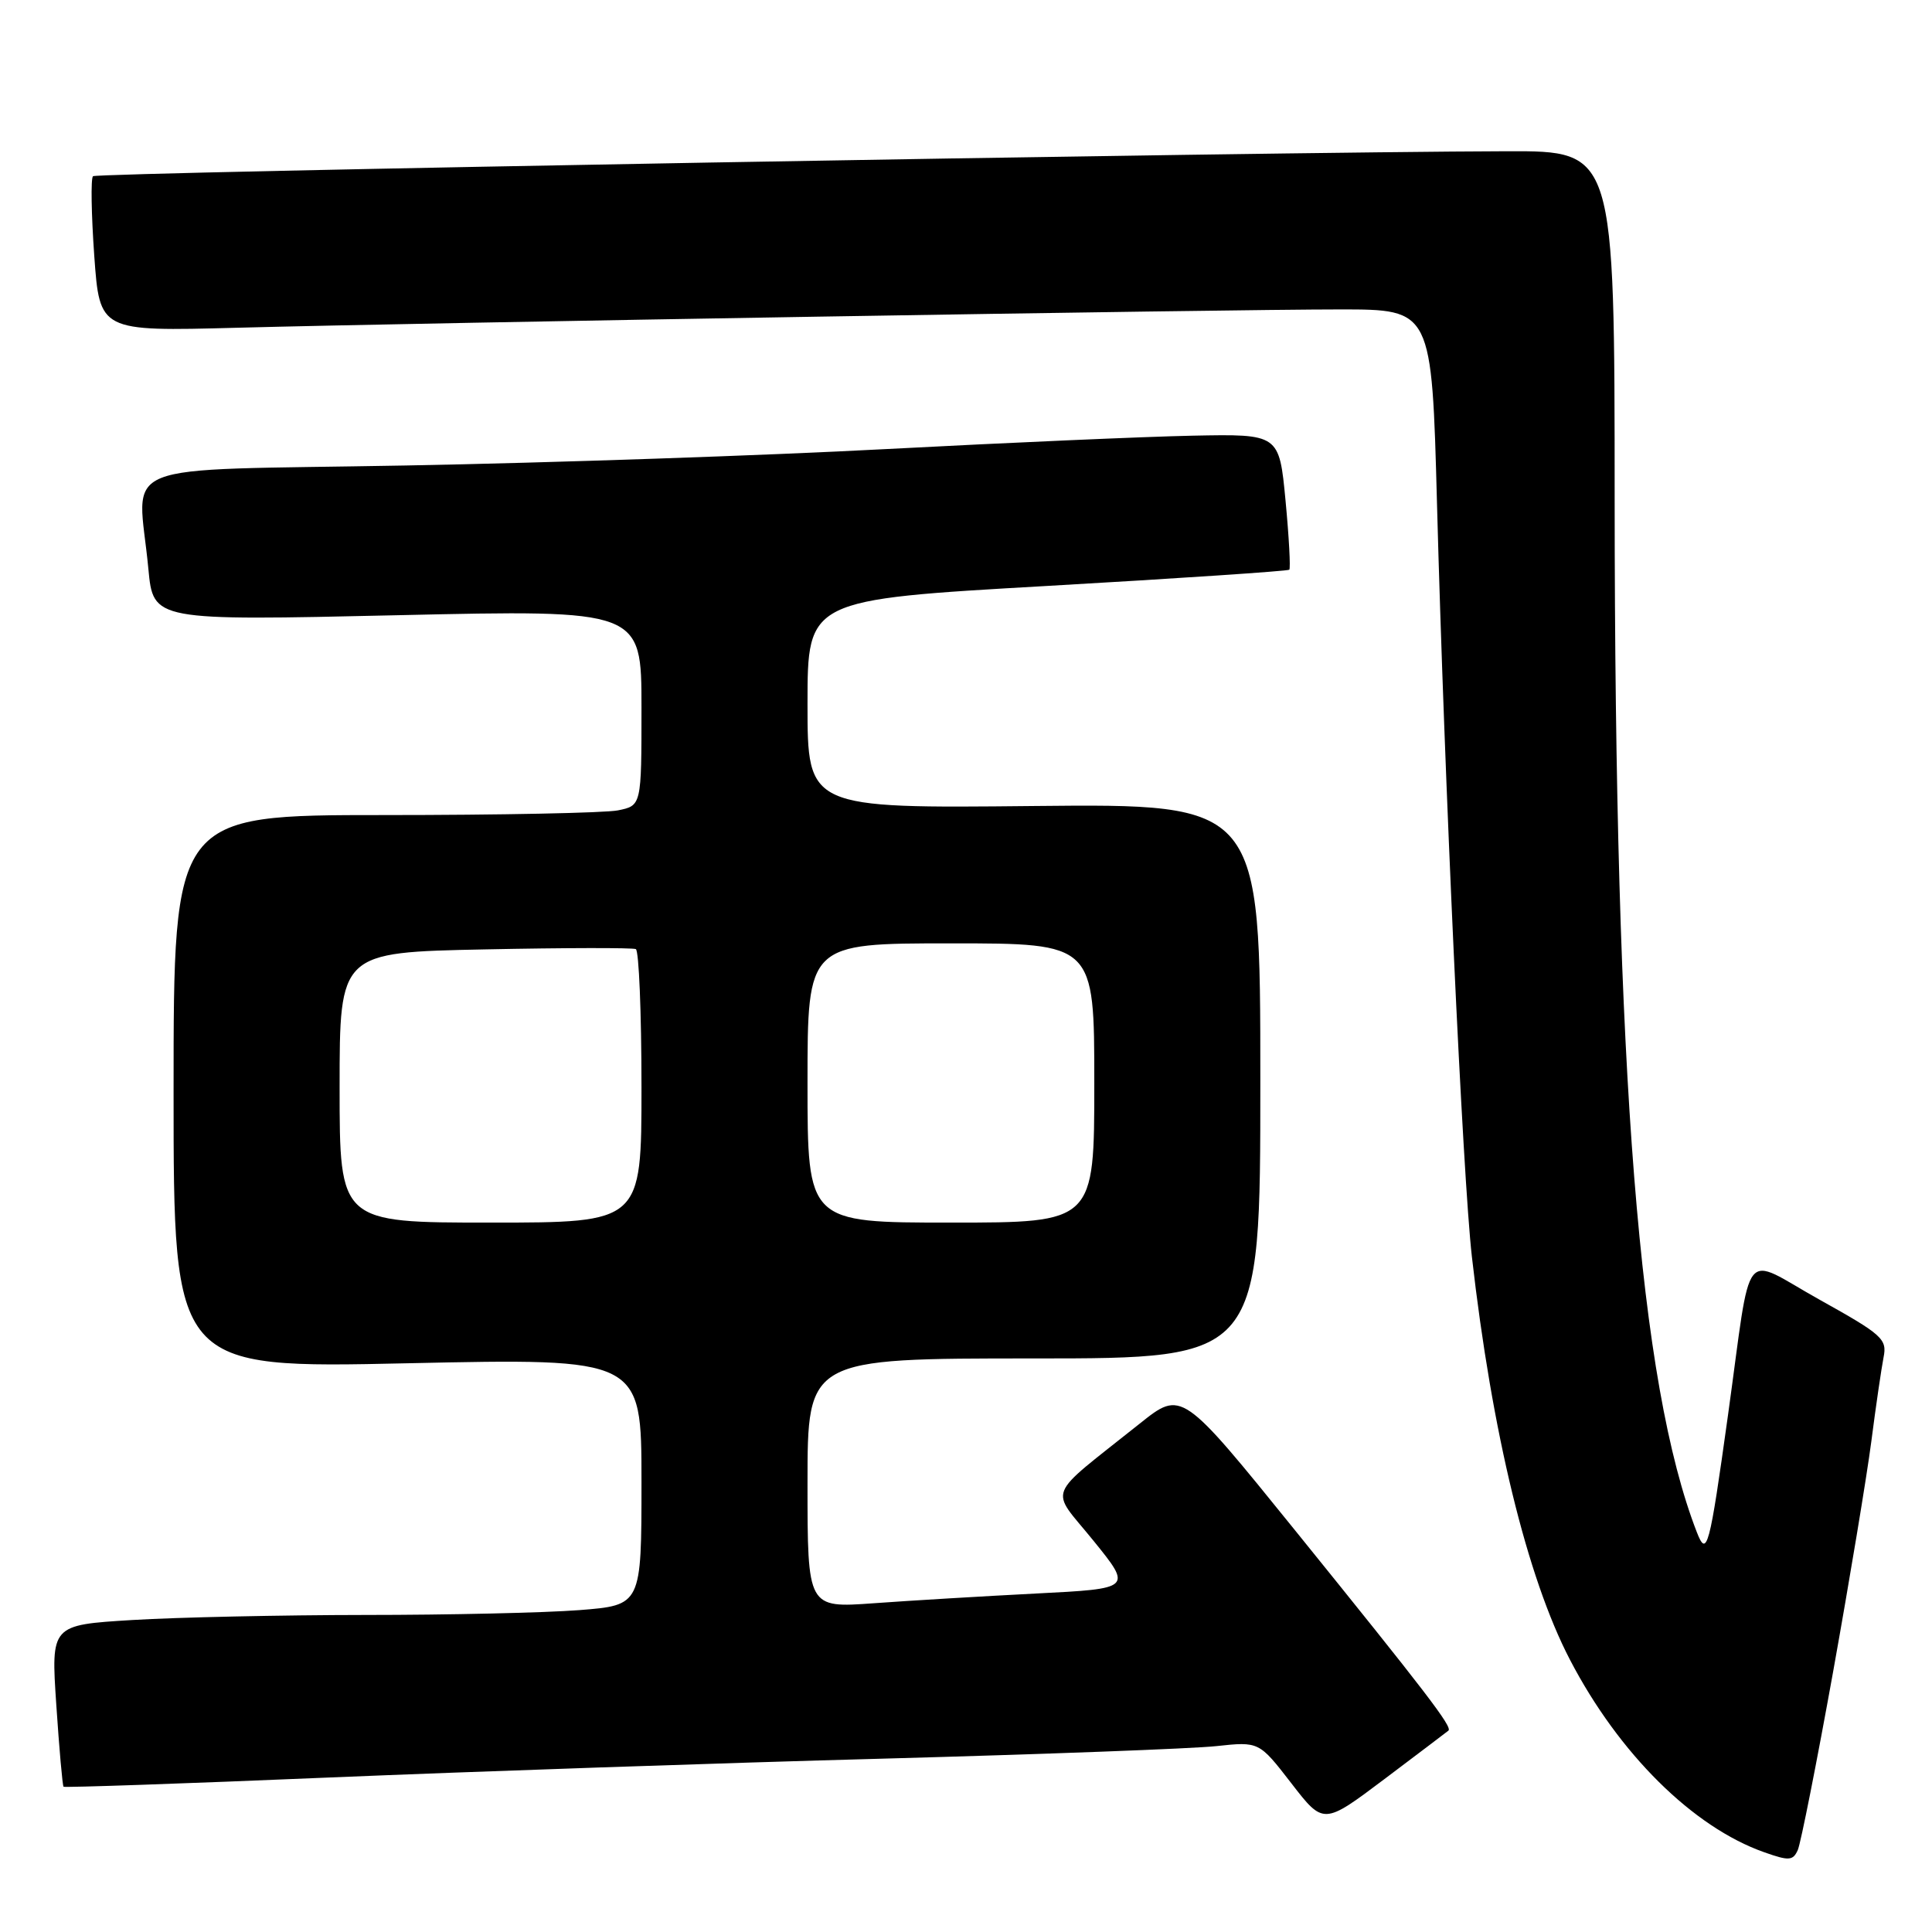 <?xml version="1.0" encoding="UTF-8" standalone="no"?>
<!DOCTYPE svg PUBLIC "-//W3C//DTD SVG 1.1//EN" "http://www.w3.org/Graphics/SVG/1.1/DTD/svg11.dtd" >
<svg xmlns="http://www.w3.org/2000/svg" xmlns:xlink="http://www.w3.org/1999/xlink" version="1.1" viewBox="0 0 256 256">
 <g >
 <path fill="currentColor"
d=" M 242.90 221.50 C 245.07 209.40 247.35 195.68 247.96 191.00 C 248.56 186.32 249.30 181.31 249.58 179.86 C 250.07 177.43 249.44 176.86 241.11 172.22 C 230.60 166.37 232.19 164.36 228.97 187.50 C 226.51 205.18 226.17 206.46 224.83 203.00 C 217.20 183.33 213.97 142.65 213.95 66.25 C 213.94 20.00 213.94 20.00 199.72 20.04 C 167.35 20.12 12.82 22.85 12.32 23.35 C 12.02 23.65 12.10 28.39 12.49 33.90 C 13.21 43.91 13.21 43.91 31.35 43.43 C 56.37 42.76 162.79 40.99 177.61 41.00 C 189.72 41.00 189.72 41.00 190.41 66.75 C 191.38 103.12 193.82 155.86 195.03 166.50 C 197.69 189.88 202.34 209.00 208.03 219.93 C 214.50 232.36 224.32 242.10 233.76 245.43 C 237.06 246.60 237.58 246.56 238.22 245.13 C 238.61 244.23 240.72 233.60 242.90 221.50 Z  M 191.92 229.32 C 192.50 228.86 189.04 224.35 171.54 202.70 C 156.58 184.20 156.58 184.20 151.04 188.62 C 138.33 198.77 139.05 196.94 144.88 204.14 C 150.03 210.50 150.03 210.50 137.27 211.15 C 130.24 211.51 120.56 212.09 115.75 212.44 C 107.00 213.07 107.00 213.07 107.00 196.54 C 107.00 180.00 107.00 180.00 137.00 180.00 C 167.00 180.00 167.00 180.00 167.00 143.25 C 167.00 106.50 167.00 106.50 137.00 106.80 C 107.00 107.11 107.00 107.11 107.00 93.28 C 107.00 79.45 107.00 79.45 138.75 77.64 C 156.21 76.64 170.65 75.67 170.84 75.49 C 171.02 75.31 170.80 71.18 170.34 66.33 C 169.50 57.50 169.50 57.50 158.00 57.73 C 151.68 57.86 133.45 58.66 117.50 59.50 C 101.55 60.35 72.86 61.33 53.75 61.68 C 14.22 62.41 18.29 60.78 19.66 75.38 C 20.31 82.25 20.31 82.25 52.66 81.52 C 85.00 80.79 85.00 80.79 85.00 93.77 C 85.00 106.75 85.00 106.75 81.87 107.38 C 80.16 107.72 66.21 108.00 50.87 108.00 C 23.00 108.00 23.00 108.00 23.00 144.66 C 23.00 181.32 23.00 181.32 54.00 180.64 C 85.00 179.97 85.00 179.97 85.00 196.33 C 85.00 212.70 85.00 212.70 76.75 213.35 C 72.21 213.70 59.46 213.99 48.41 213.99 C 37.35 214.00 23.46 214.30 17.53 214.66 C 6.75 215.32 6.75 215.32 7.46 225.91 C 7.85 231.73 8.28 236.61 8.42 236.75 C 8.55 236.88 24.38 236.34 43.58 235.53 C 62.79 234.73 95.82 233.60 117.00 233.03 C 138.18 232.45 158.05 231.71 161.16 231.37 C 166.83 230.76 166.83 230.76 171.10 236.28 C 175.37 241.81 175.37 241.81 183.44 235.74 C 187.87 232.40 191.69 229.51 191.92 229.32 Z  M 45.00 144.09 C 45.00 126.19 45.00 126.19 64.25 125.80 C 74.84 125.58 83.84 125.57 84.25 125.76 C 84.66 125.96 85.00 134.19 85.00 144.06 C 85.00 162.00 85.00 162.00 65.00 162.00 C 45.00 162.00 45.00 162.00 45.00 144.09 Z  M 107.00 143.50 C 107.00 125.00 107.00 125.00 126.00 125.00 C 145.00 125.00 145.00 125.00 145.00 143.50 C 145.00 162.00 145.00 162.00 126.00 162.00 C 107.00 162.00 107.00 162.00 107.00 143.50 Z "/>
</g>
</svg>